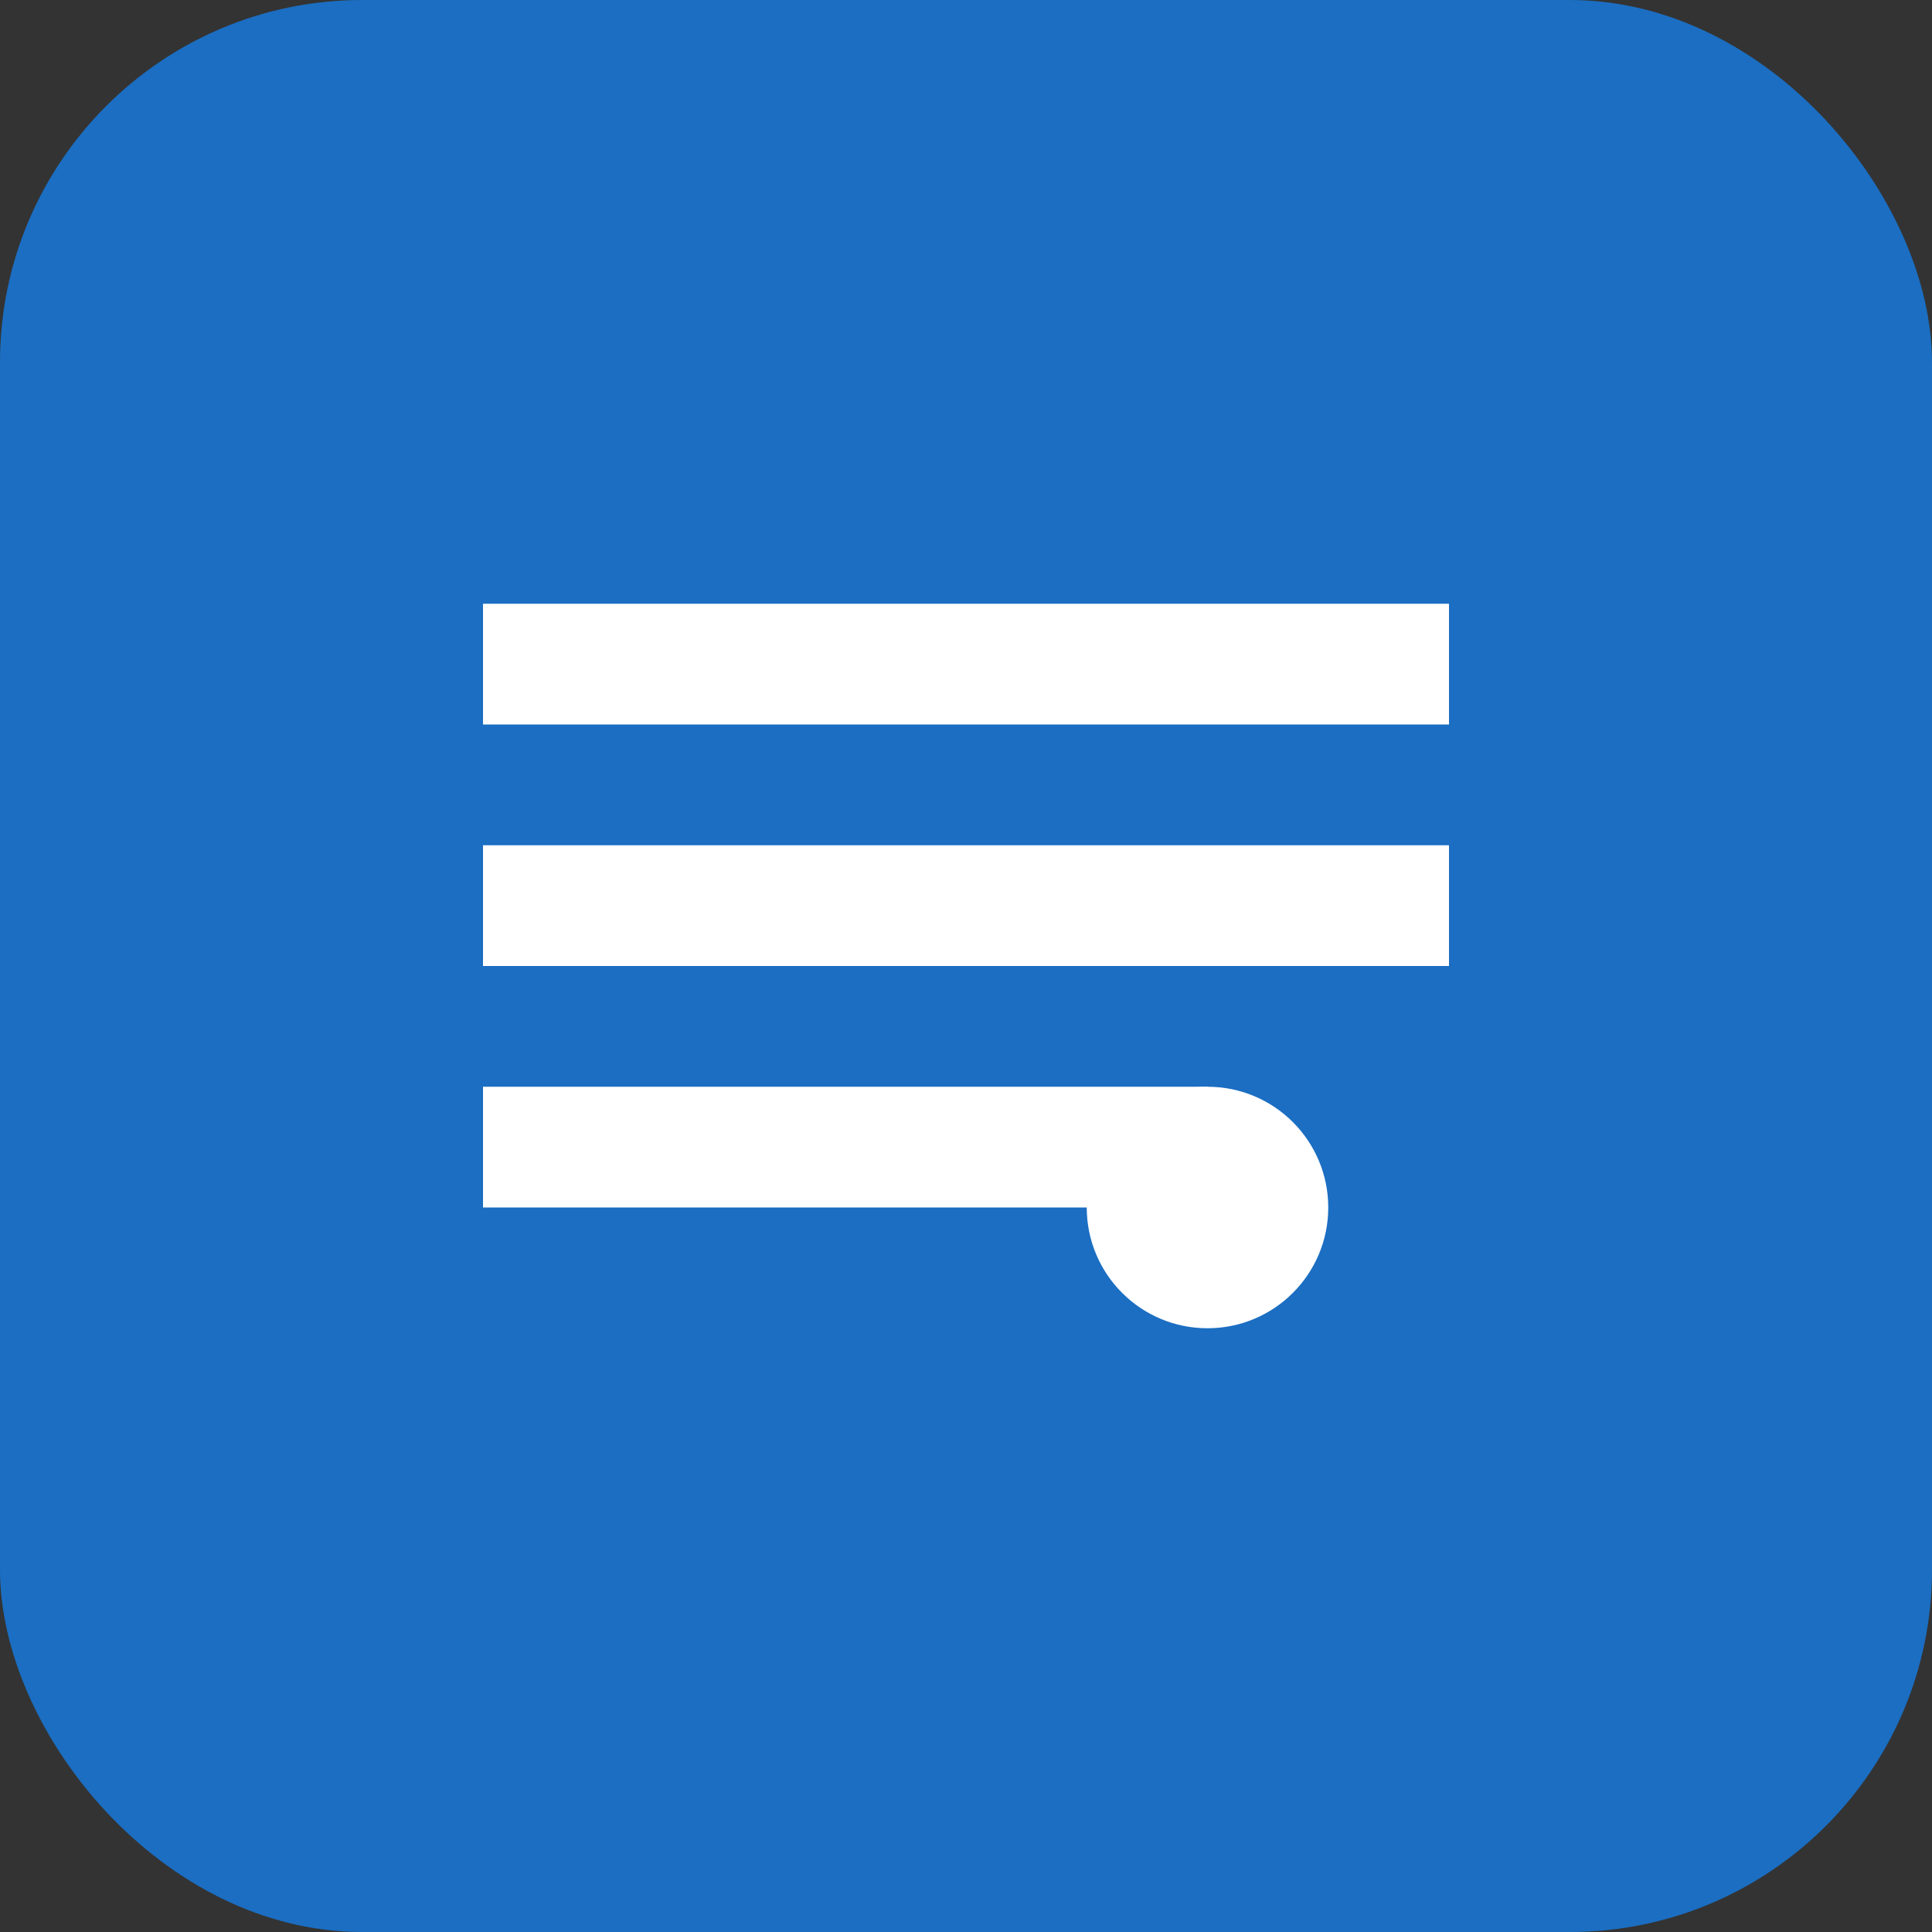 <svg xmlns="http://www.w3.org/2000/svg" viewBox="0 0 32 32" width="32" height="32">
  <rect x="0" y="0" width="32" height="32" fill="#333333" stroke="none"/>
  <rect width="32" height="32" rx="6" fill="#1b6ec2"/>
  <path d="M8 10h16v2H8zm0 4h16v2H8zm0 4h12v2H8z" fill="white"/>
  <circle cx="20" cy="20" r="2" fill="white"/>
</svg>
